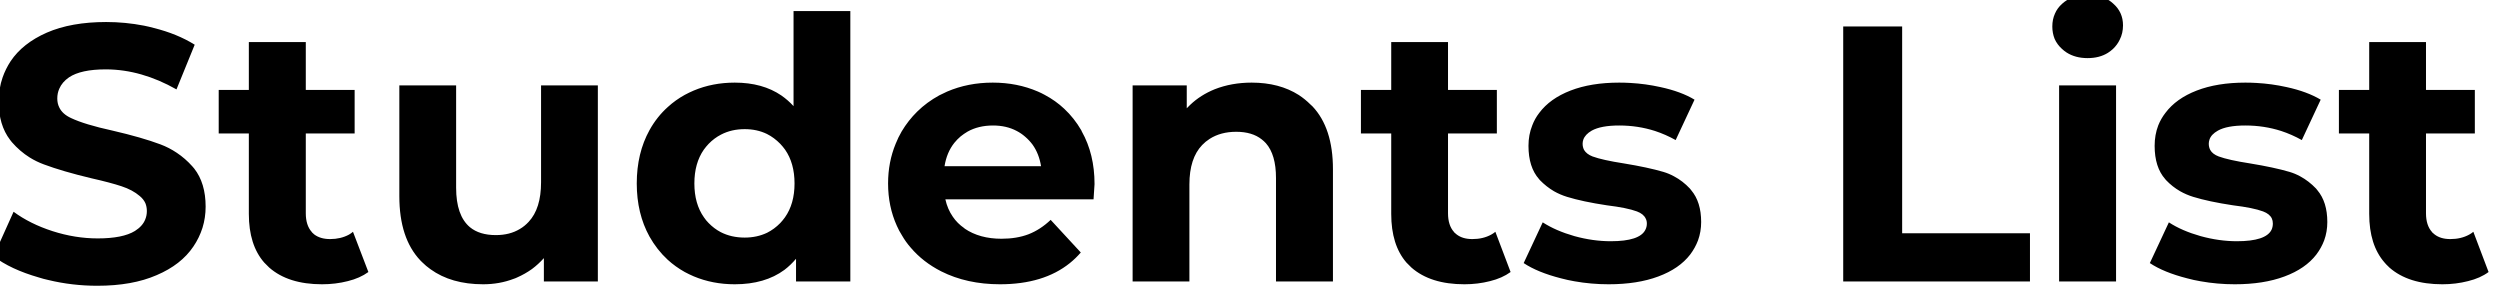 <svg width="151" height="18" viewBox="0 0 151 18" fill="none" xmlns="http://www.w3.org/2000/svg" xmlns:xlink="http://www.w3.org/1999/xlink">
	<desc>
			Created with Pixso.
	</desc>
	<defs/>
	<path id="Students List" d="M124.82 3.17Q125.35 3.51 126.09 3.51Q126.81 3.51 127.32 3.19Q127.49 3.08 127.63 2.95Q127.89 2.7 128.03 2.4Q128.23 2.01 128.23 1.53Q128.23 1.13 128.08 0.8Q127.93 0.47 127.63 0.21Q127.52 0.11 127.4 0.03Q126.86 -0.32 126.09 -0.32Q125.36 -0.32 124.84 0.01Q124.68 0.11 124.55 0.23Q124.26 0.49 124.12 0.82Q123.96 1.17 123.96 1.6Q123.96 2 124.1 2.35Q124.25 2.69 124.55 2.96Q124.68 3.08 124.82 3.17ZM51.36 17L51.36 0.67L47.93 0.67L47.93 6.41Q47.6 6.05 47.2 5.77Q46.06 4.99 44.38 4.99Q43.04 4.99 41.9 5.47Q41.62 5.59 41.36 5.73Q40.8 6.04 40.34 6.46Q39.68 7.05 39.23 7.86Q38.46 9.25 38.46 11.08Q38.46 12.9 39.23 14.29Q39.68 15.09 40.33 15.69Q40.79 16.11 41.36 16.43Q41.62 16.57 41.9 16.69Q43.04 17.17 44.38 17.17Q46.2 17.17 47.38 16.3Q47.76 16.01 48.08 15.63L48.08 17L51.36 17ZM2.91 16.91Q4.35 17.26 5.88 17.26Q7.99 17.26 9.46 16.62Q10.94 15.99 11.68 14.89Q12.04 14.36 12.23 13.76Q12.42 13.15 12.42 12.48Q12.42 11.06 11.73 10.18Q11.67 10.11 11.61 10.04Q11.19 9.57 10.68 9.23Q10.22 8.92 9.69 8.72Q8.57 8.3 6.8 7.89Q5.11 7.52 4.29 7.13Q3.77 6.89 3.58 6.49Q3.46 6.25 3.46 5.95Q3.46 5.63 3.58 5.36Q3.75 4.96 4.17 4.67Q4.89 4.19 6.39 4.19Q6.4 4.19 6.42 4.19Q8.54 4.2 10.66 5.4L11.76 2.7Q10.7 2.04 9.29 1.69Q9 1.61 8.7 1.55Q7.57 1.33 6.41 1.33Q4.3 1.33 2.83 1.97Q1.37 2.61 0.64 3.7Q0.34 4.16 0.16 4.67Q-0.08 5.36 -0.08 6.13Q-0.08 7.55 0.61 8.45Q0.66 8.52 0.72 8.59Q1.2 9.14 1.79 9.51Q2.19 9.76 2.65 9.93Q3.77 10.35 5.53 10.77Q6.68 11.03 7.34 11.25Q8.01 11.47 8.44 11.84Q8.67 12.03 8.78 12.27Q8.87 12.49 8.87 12.75Q8.87 13.02 8.77 13.26Q8.61 13.66 8.15 13.95Q7.42 14.4 5.9 14.4Q4.54 14.4 3.17 13.96Q1.81 13.52 0.82 12.79L-0.39 15.48Q0.64 16.27 2.35 16.76Q2.63 16.85 2.91 16.91ZM114.89 1.6L111.33 1.6L111.33 17L122.61 17L122.61 14.09L114.89 14.09L114.89 1.6ZM21.01 16.98Q21.74 16.8 22.25 16.43L21.32 14Q21.2 14.1 21.08 14.17Q20.58 14.44 19.94 14.44Q19.35 14.44 18.98 14.16Q18.91 14.1 18.85 14.04Q18.84 14.02 18.83 14.01Q18.47 13.61 18.47 12.88L18.47 8.06L21.42 8.06L21.42 5.43L18.47 5.43L18.47 2.54L15.03 2.54L15.03 5.43L13.21 5.43L13.21 8.06L15.03 8.06L15.03 12.92Q15.03 14.8 15.96 15.86Q16.07 15.98 16.19 16.09Q16.22 16.12 16.26 16.16Q17.41 17.17 19.45 17.17Q20.27 17.17 21.01 16.98ZM90 16.98Q90.73 16.8 91.24 16.43L90.32 14Q90.2 14.1 90.07 14.17Q89.58 14.44 88.93 14.44Q88.34 14.44 87.98 14.16Q87.9 14.1 87.84 14.04Q87.83 14.02 87.82 14.01Q87.46 13.61 87.46 12.88L87.46 8.06L90.41 8.06L90.41 5.43L87.46 5.43L87.46 2.54L84.03 2.54L84.03 5.43L82.2 5.43L82.2 8.06L84.03 8.06L84.03 12.92Q84.03 14.8 84.95 15.86Q85.06 15.98 85.18 16.09Q85.22 16.12 85.25 16.16Q86.4 17.17 88.45 17.17Q89.26 17.17 90 16.98ZM149.07 16.98Q149.81 16.8 150.31 16.43L149.39 14Q149.27 14.1 149.14 14.17Q148.65 14.44 148 14.44Q147.41 14.44 147.05 14.16Q146.97 14.1 146.91 14.04Q146.9 14.02 146.89 14.01Q146.53 13.61 146.53 12.88L146.53 8.06L149.48 8.06L149.48 5.43L146.53 5.43L146.53 2.54L143.1 2.54L143.1 5.43L141.27 5.43L141.27 8.06L143.1 8.06L143.1 12.92Q143.1 14.8 144.03 15.86Q144.13 15.98 144.25 16.09Q144.28 16.12 144.32 16.16Q145.47 17.17 147.52 17.17Q148.33 17.17 149.07 16.98ZM66.05 12.04Q66.11 11.19 66.11 11.12Q66.11 9.31 65.34 7.94Q65.33 7.91 65.31 7.87Q64.88 7.13 64.28 6.57Q63.76 6.08 63.1 5.73Q62.9 5.62 62.69 5.53Q61.44 4.99 59.96 4.99Q58.47 4.99 57.21 5.53Q56.97 5.64 56.73 5.76Q55.98 6.17 55.4 6.74Q54.86 7.27 54.46 7.94Q54.25 8.3 54.1 8.68Q53.64 9.79 53.64 11.08Q53.64 12.47 54.17 13.64Q54.3 13.94 54.48 14.22Q54.71 14.62 55.01 14.96Q55.75 15.83 56.85 16.39Q58.4 17.17 60.4 17.17Q63.03 17.17 64.62 15.89Q64.98 15.6 65.28 15.25L63.46 13.28Q62.84 13.87 62.12 14.15Q61.41 14.42 60.49 14.42Q59.17 14.42 58.27 13.81Q58.26 13.79 58.24 13.78Q57.82 13.49 57.55 13.09Q57.23 12.63 57.1 12.04L66.05 12.04ZM78.45 5.74Q77.27 4.99 75.6 4.99Q74.39 4.99 73.37 5.39Q72.51 5.74 71.89 6.33Q71.78 6.43 71.68 6.54L71.68 5.16L68.41 5.16L68.41 17L71.84 17L71.84 11.14Q71.84 9.56 72.61 8.76Q72.81 8.55 73.06 8.39Q73.73 7.96 74.67 7.96Q75.63 7.96 76.21 8.42Q76.34 8.52 76.46 8.65Q77.07 9.34 77.07 10.75L77.07 17L80.51 17L80.51 10.22Q80.51 7.73 79.27 6.42Q79.21 6.36 79.15 6.31Q78.83 5.99 78.45 5.74ZM95.1 16.99Q96.11 17.17 97.16 17.17Q98.9 17.17 100.16 16.7Q101.43 16.23 102.09 15.37Q102.39 14.97 102.56 14.52Q102.75 14 102.75 13.41Q102.75 12.2 102.15 11.49Q102.11 11.44 102.07 11.39Q101.64 10.93 101.11 10.65Q100.8 10.48 100.46 10.38Q99.54 10.11 98.08 9.87Q96.79 9.67 96.19 9.45Q95.83 9.31 95.68 9.06Q95.59 8.89 95.59 8.68Q95.59 8.56 95.63 8.44Q95.74 8.12 96.14 7.89Q96.7 7.58 97.8 7.58Q98.93 7.58 99.96 7.91Q100.6 8.12 101.21 8.46L102.35 6.02Q101.54 5.53 100.29 5.26Q99.39 5.06 98.47 5.01Q98.13 4.99 97.8 4.99Q96.1 4.99 94.86 5.47Q93.62 5.95 92.97 6.82Q92.7 7.17 92.55 7.57Q92.32 8.14 92.32 8.81Q92.32 10.1 92.96 10.82Q92.99 10.85 93.01 10.88Q93.4 11.28 93.86 11.55Q94.23 11.76 94.65 11.89Q95.59 12.18 97.05 12.4Q98.28 12.55 98.87 12.77Q99.27 12.92 99.4 13.2Q99.47 13.33 99.47 13.5Q99.47 13.71 99.38 13.88Q99.04 14.57 97.29 14.57Q96.21 14.57 95.09 14.26Q93.97 13.94 93.18 13.43L92.03 15.89Q92.87 16.45 94.28 16.81Q94.69 16.92 95.1 16.99ZM132.92 16.99Q133.93 17.17 134.98 17.17Q136.72 17.17 137.98 16.7Q139.25 16.23 139.91 15.37Q140.21 14.97 140.38 14.52Q140.57 14 140.57 13.41Q140.57 12.2 139.97 11.49Q139.93 11.44 139.89 11.39Q139.45 10.93 138.93 10.65Q138.62 10.48 138.28 10.38Q137.36 10.11 135.9 9.87Q134.61 9.67 134.01 9.45Q133.64 9.31 133.5 9.06Q133.41 8.89 133.41 8.68Q133.41 8.56 133.45 8.44Q133.55 8.12 133.96 7.89Q134.51 7.58 135.62 7.58Q136.75 7.58 137.78 7.91Q138.42 8.12 139.03 8.46L140.17 6.02Q139.35 5.53 138.11 5.26Q137.21 5.06 136.29 5.01Q135.95 4.99 135.62 4.99Q133.92 4.99 132.68 5.47Q131.44 5.95 130.79 6.82Q130.52 7.17 130.36 7.57Q130.14 8.14 130.14 8.81Q130.14 10.1 130.78 10.82Q130.8 10.85 130.83 10.88Q131.21 11.28 131.68 11.55Q132.05 11.76 132.47 11.89Q133.41 12.18 134.87 12.4Q136.1 12.55 136.69 12.77Q137.09 12.92 137.22 13.2Q137.28 13.33 137.28 13.5Q137.28 13.71 137.2 13.88Q136.86 14.57 135.11 14.57Q134.03 14.57 132.91 14.26Q131.78 13.94 131 13.43L129.85 15.89Q130.69 16.45 132.1 16.81Q132.5 16.92 132.92 16.99ZM36.11 17L36.11 5.16L32.68 5.16L32.68 11.01Q32.68 12.6 31.93 13.4Q31.69 13.66 31.4 13.83Q30.79 14.2 29.95 14.2Q28.96 14.2 28.38 13.72Q27.55 13.02 27.55 11.34L27.55 5.16L24.12 5.16L24.12 11.85Q24.12 14.39 25.39 15.73Q25.44 15.78 25.49 15.83Q25.73 16.07 26 16.26Q27.26 17.17 29.18 17.17Q30.17 17.17 31.03 16.84Q31.13 16.81 31.23 16.76Q31.71 16.55 32.13 16.25Q32.52 15.96 32.85 15.59L32.85 17L36.11 17ZM127.81 5.16L124.37 5.16L124.37 17L127.81 17L127.81 5.16ZM58.44 7.95Q59.1 7.58 59.98 7.58Q60.79 7.58 61.41 7.91Q61.68 8.05 61.91 8.25Q62.17 8.47 62.37 8.74Q62.76 9.29 62.88 10.04L57.05 10.04Q57.18 9.21 57.64 8.63Q57.81 8.42 58.02 8.24Q58.22 8.08 58.44 7.95ZM46.33 14.06Q45.72 14.35 44.98 14.35Q44.17 14.35 43.53 14.02Q43.13 13.81 42.8 13.47Q42.64 13.31 42.52 13.13Q41.94 12.31 41.94 11.08Q41.94 9.86 42.51 9.04Q42.64 8.86 42.8 8.69Q43.14 8.34 43.55 8.13Q44.18 7.8 44.98 7.8Q45.72 7.8 46.32 8.09Q46.76 8.31 47.13 8.69Q47.29 8.86 47.42 9.04Q47.99 9.86 47.99 11.08Q47.99 12.31 47.41 13.13Q47.28 13.31 47.13 13.47Q46.77 13.84 46.33 14.06Z" fill="#000000" fill-opacity="1" fill-rule="evenodd"/>
</svg>
